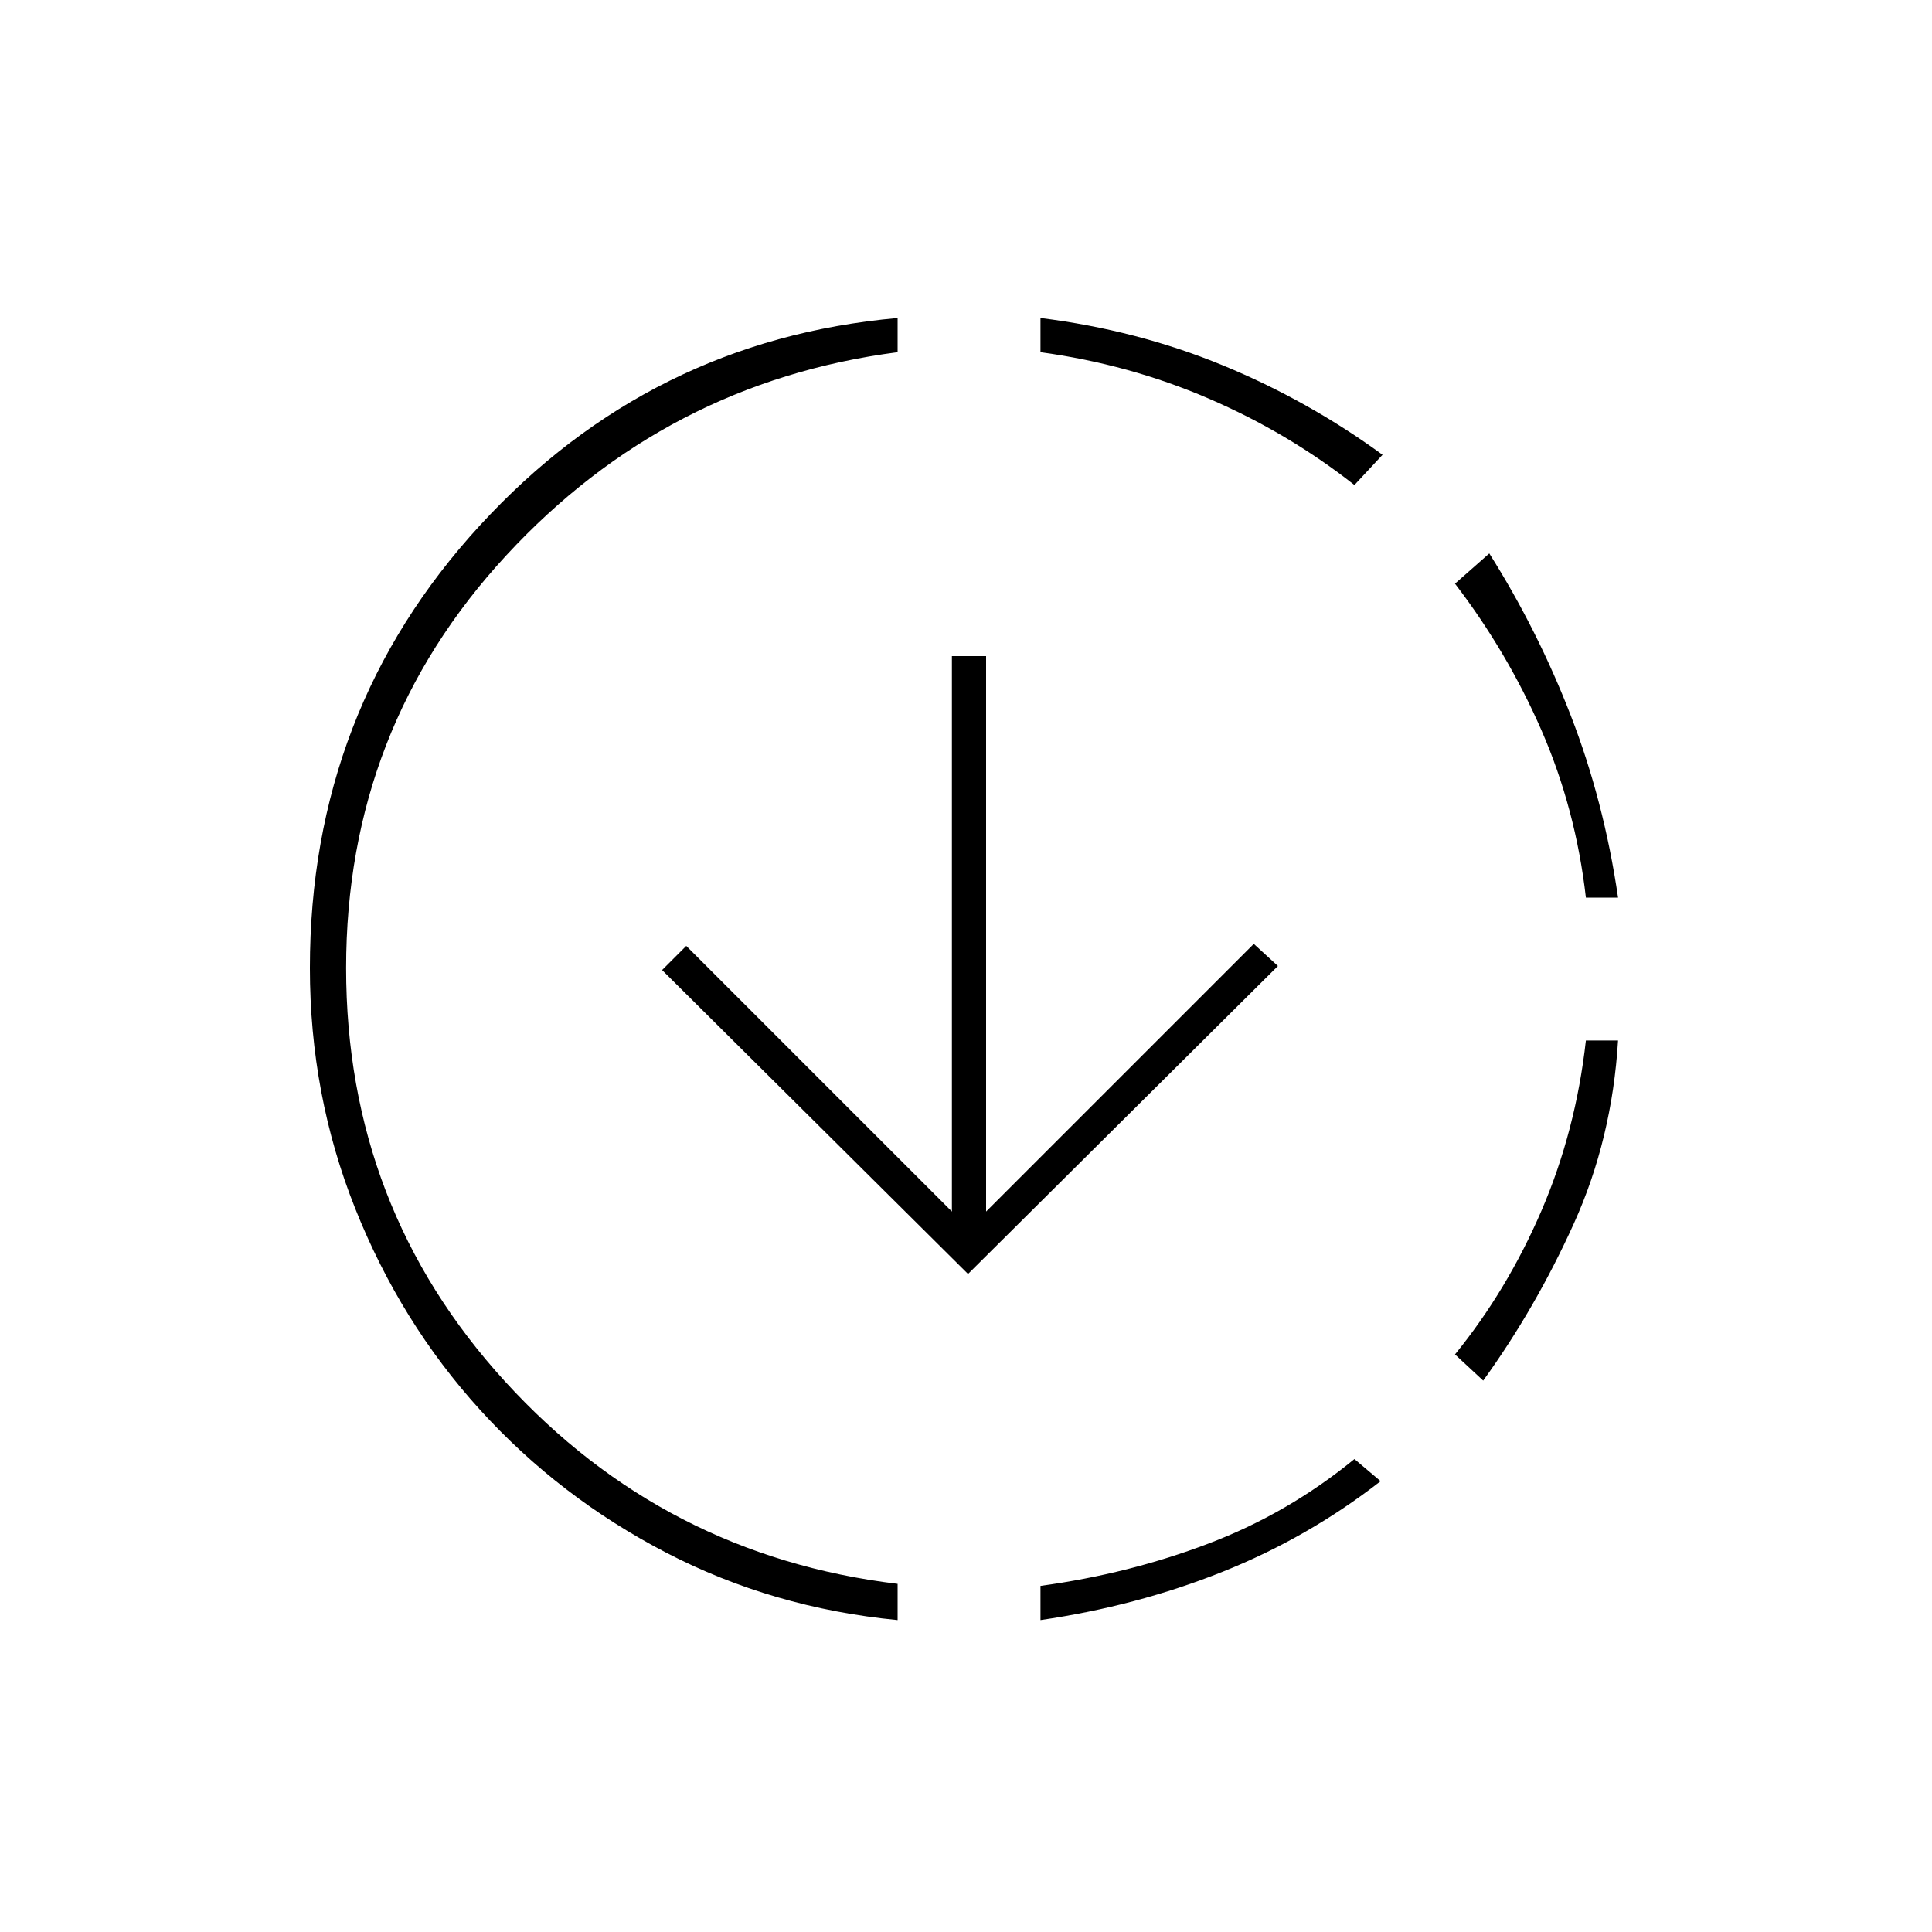<svg xmlns="http://www.w3.org/2000/svg" height="20" width="20"><path d="M9.292 16.771Q8 16.646 6.896 16.073q-1.104-.573-1.927-1.479-.823-.906-1.292-2.084-.469-1.177-.469-2.489 0-2.667 1.761-4.583 1.76-1.917 4.323-2.146v.354Q6.896 3.958 5.24 5.75q-1.657 1.792-1.657 4.271t1.646 4.281q1.646 1.802 4.063 2.094Zm.729-3.583-3.167-3.146.25-.25 2.75 2.75v-5.75h.354v5.75l2.771-2.771.25.229Zm.75 3.583v-.354q.917-.125 1.739-.438.823-.312 1.511-.875l.271.229q-.75.584-1.636.938-.885.354-1.885.5Zm3.25-11.75q-.688-.542-1.511-.896-.822-.354-1.739-.479v-.354q1 .125 1.885.489.886.365 1.656.927Zm1.333 9.271-.292-.271q.542-.667.896-1.49t.459-1.76h.333q-.062 1.021-.458 1.896t-.938 1.625Zm1.063-5q-.105-.917-.459-1.73-.354-.812-.896-1.52l.355-.313q.5.792.843 1.677.344.886.49 1.886Z"/></svg>